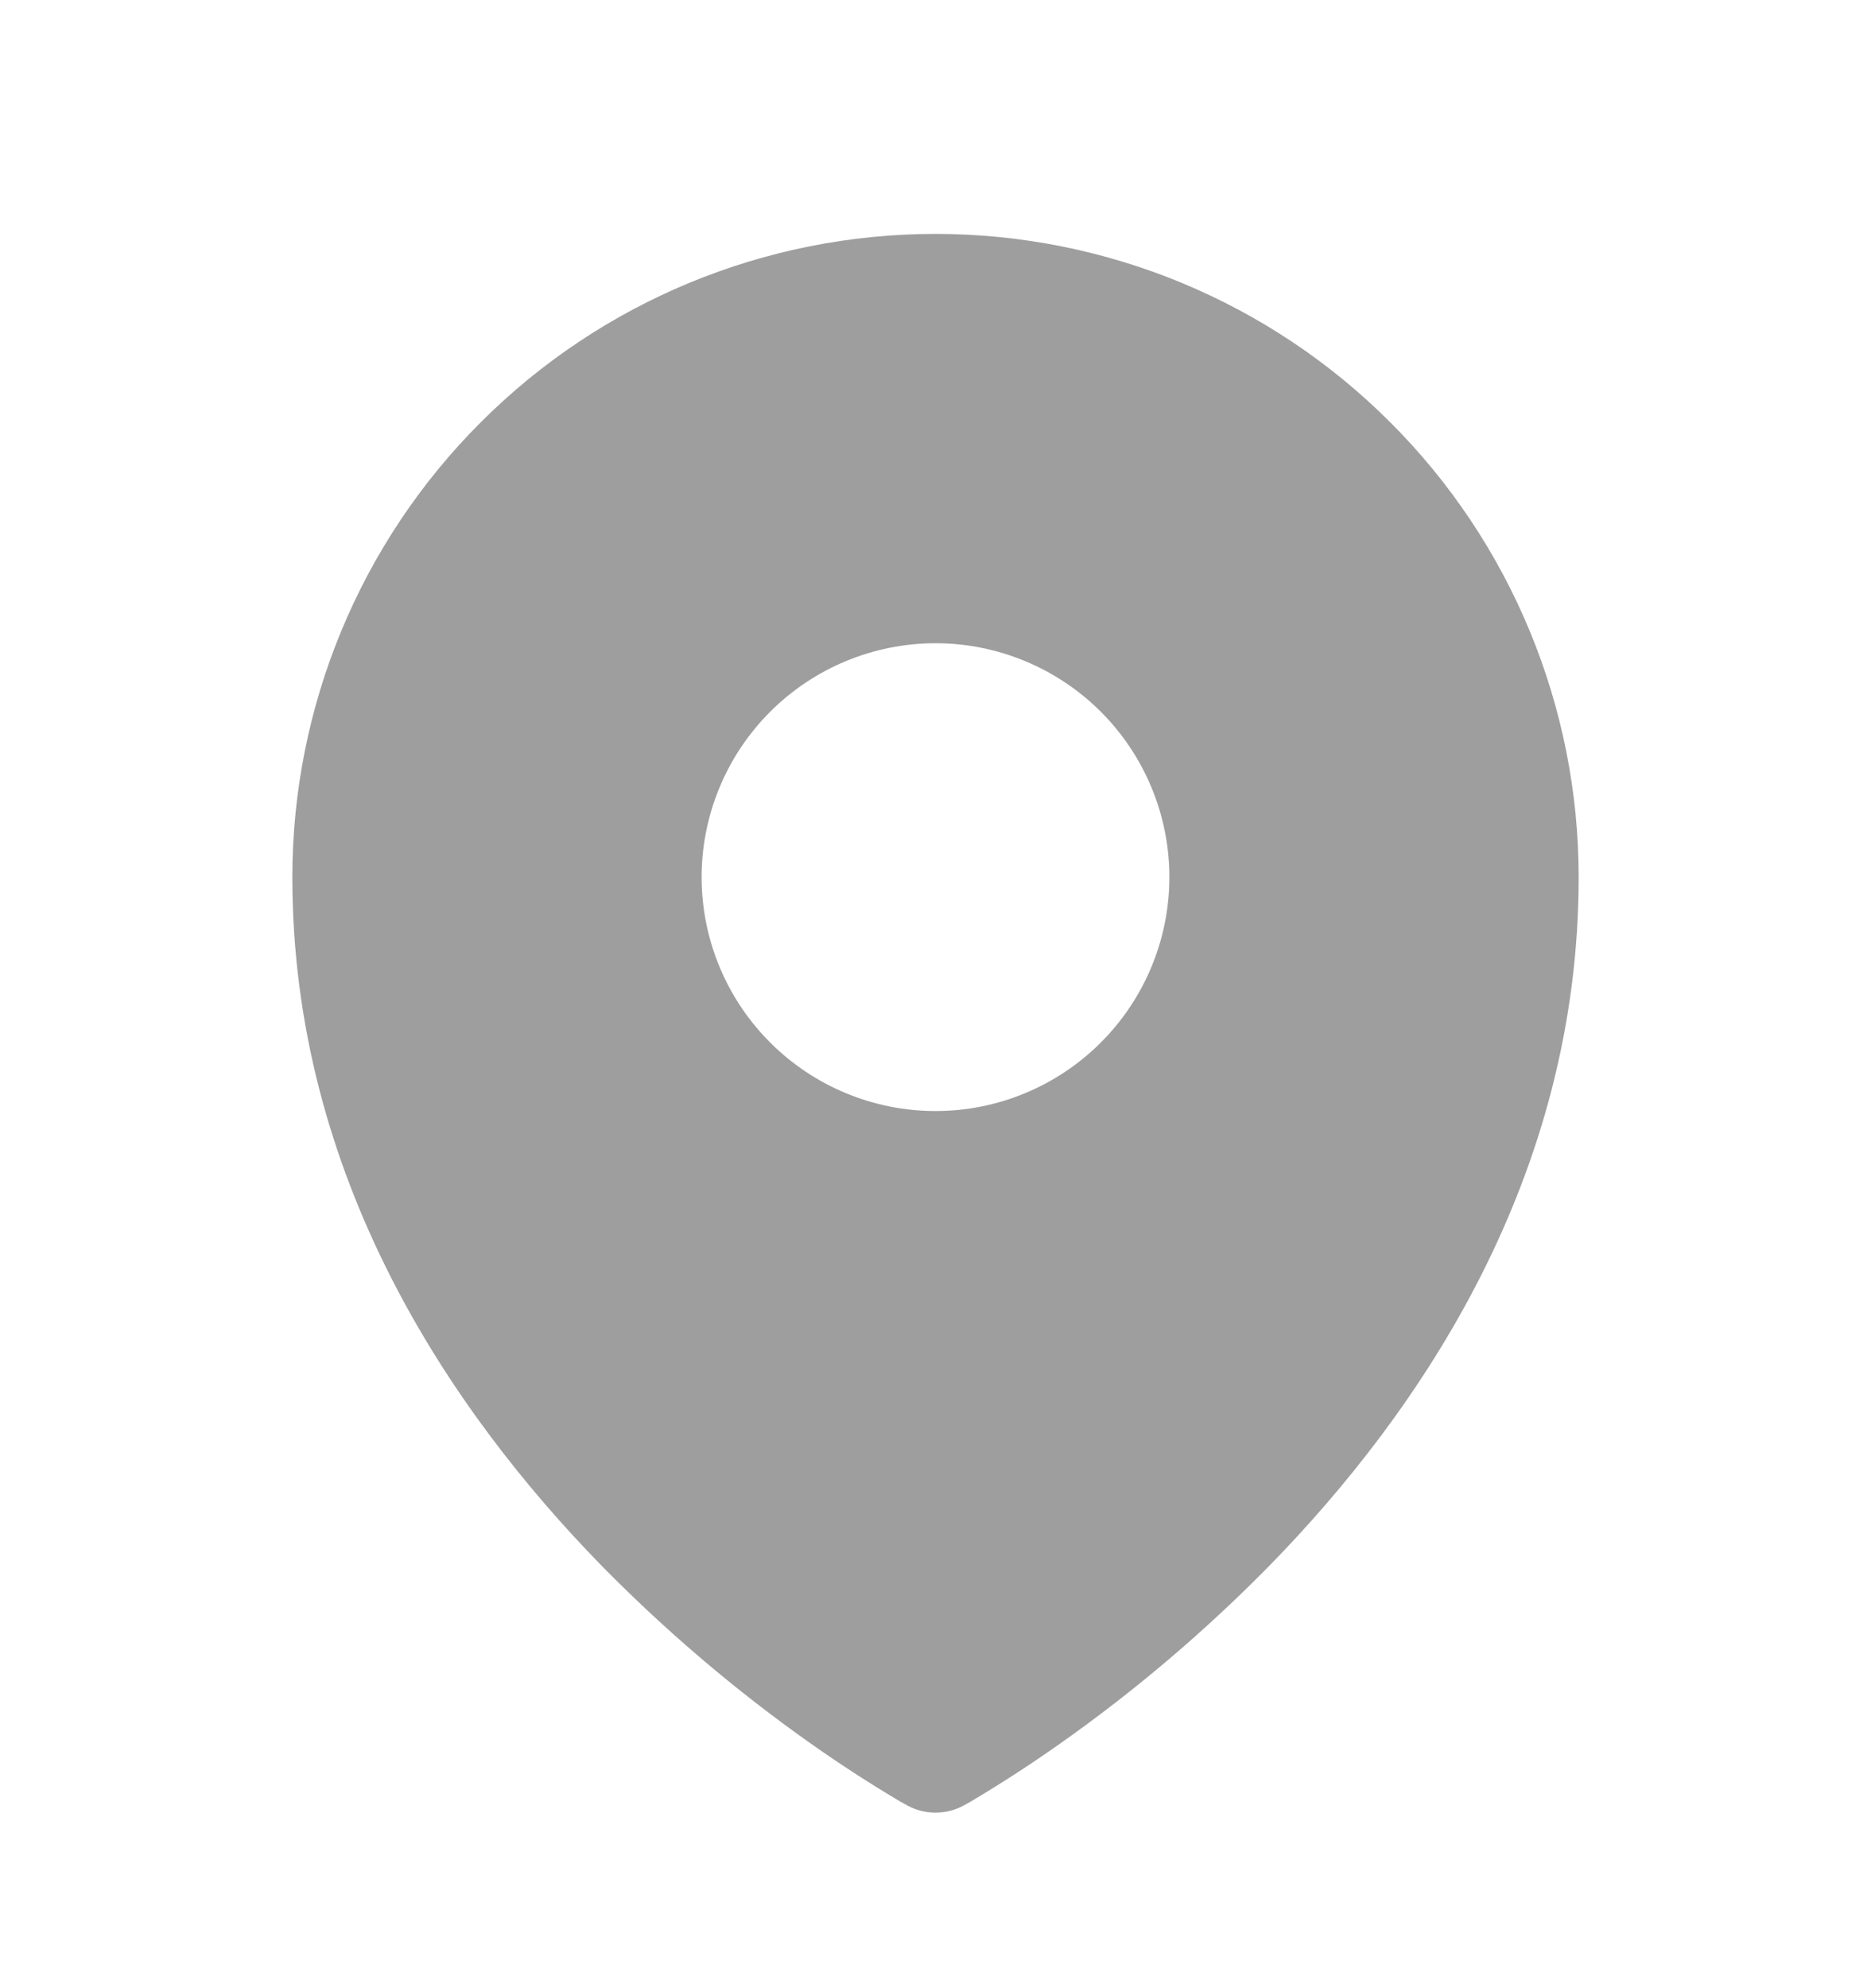 <svg width="16" height="17" viewBox="0 0 16 17" fill="none" xmlns="http://www.w3.org/2000/svg">
<path fill-rule="evenodd" clip-rule="evenodd" d="M7.693 15.401L7.74 15.427L7.759 15.438C7.833 15.478 7.916 15.499 8 15.499C8.084 15.499 8.167 15.478 8.241 15.438L8.259 15.428L8.307 15.401C8.567 15.246 8.822 15.081 9.069 14.906C9.71 14.454 10.309 13.944 10.858 13.385C12.154 12.058 13.5 10.065 13.5 7.5C13.5 6.041 12.921 4.642 11.889 3.611C10.858 2.579 9.459 2 8 2C6.541 2 5.142 2.579 4.111 3.611C3.079 4.642 2.5 6.041 2.5 7.5C2.5 10.064 3.847 12.058 5.142 13.385C5.691 13.944 6.29 14.454 6.93 14.906C7.178 15.081 7.432 15.246 7.693 15.401ZM8 9.5C8.53 9.5 9.039 9.289 9.414 8.914C9.789 8.539 10 8.03 10 7.5C10 6.97 9.789 6.461 9.414 6.086C9.039 5.711 8.53 5.5 8 5.5C7.47 5.5 6.961 5.711 6.586 6.086C6.211 6.461 6 6.97 6 7.5C6 8.03 6.211 8.539 6.586 8.914C6.961 9.289 7.47 9.5 8 9.5Z" fill="#9E9E9E"/>
</svg>
